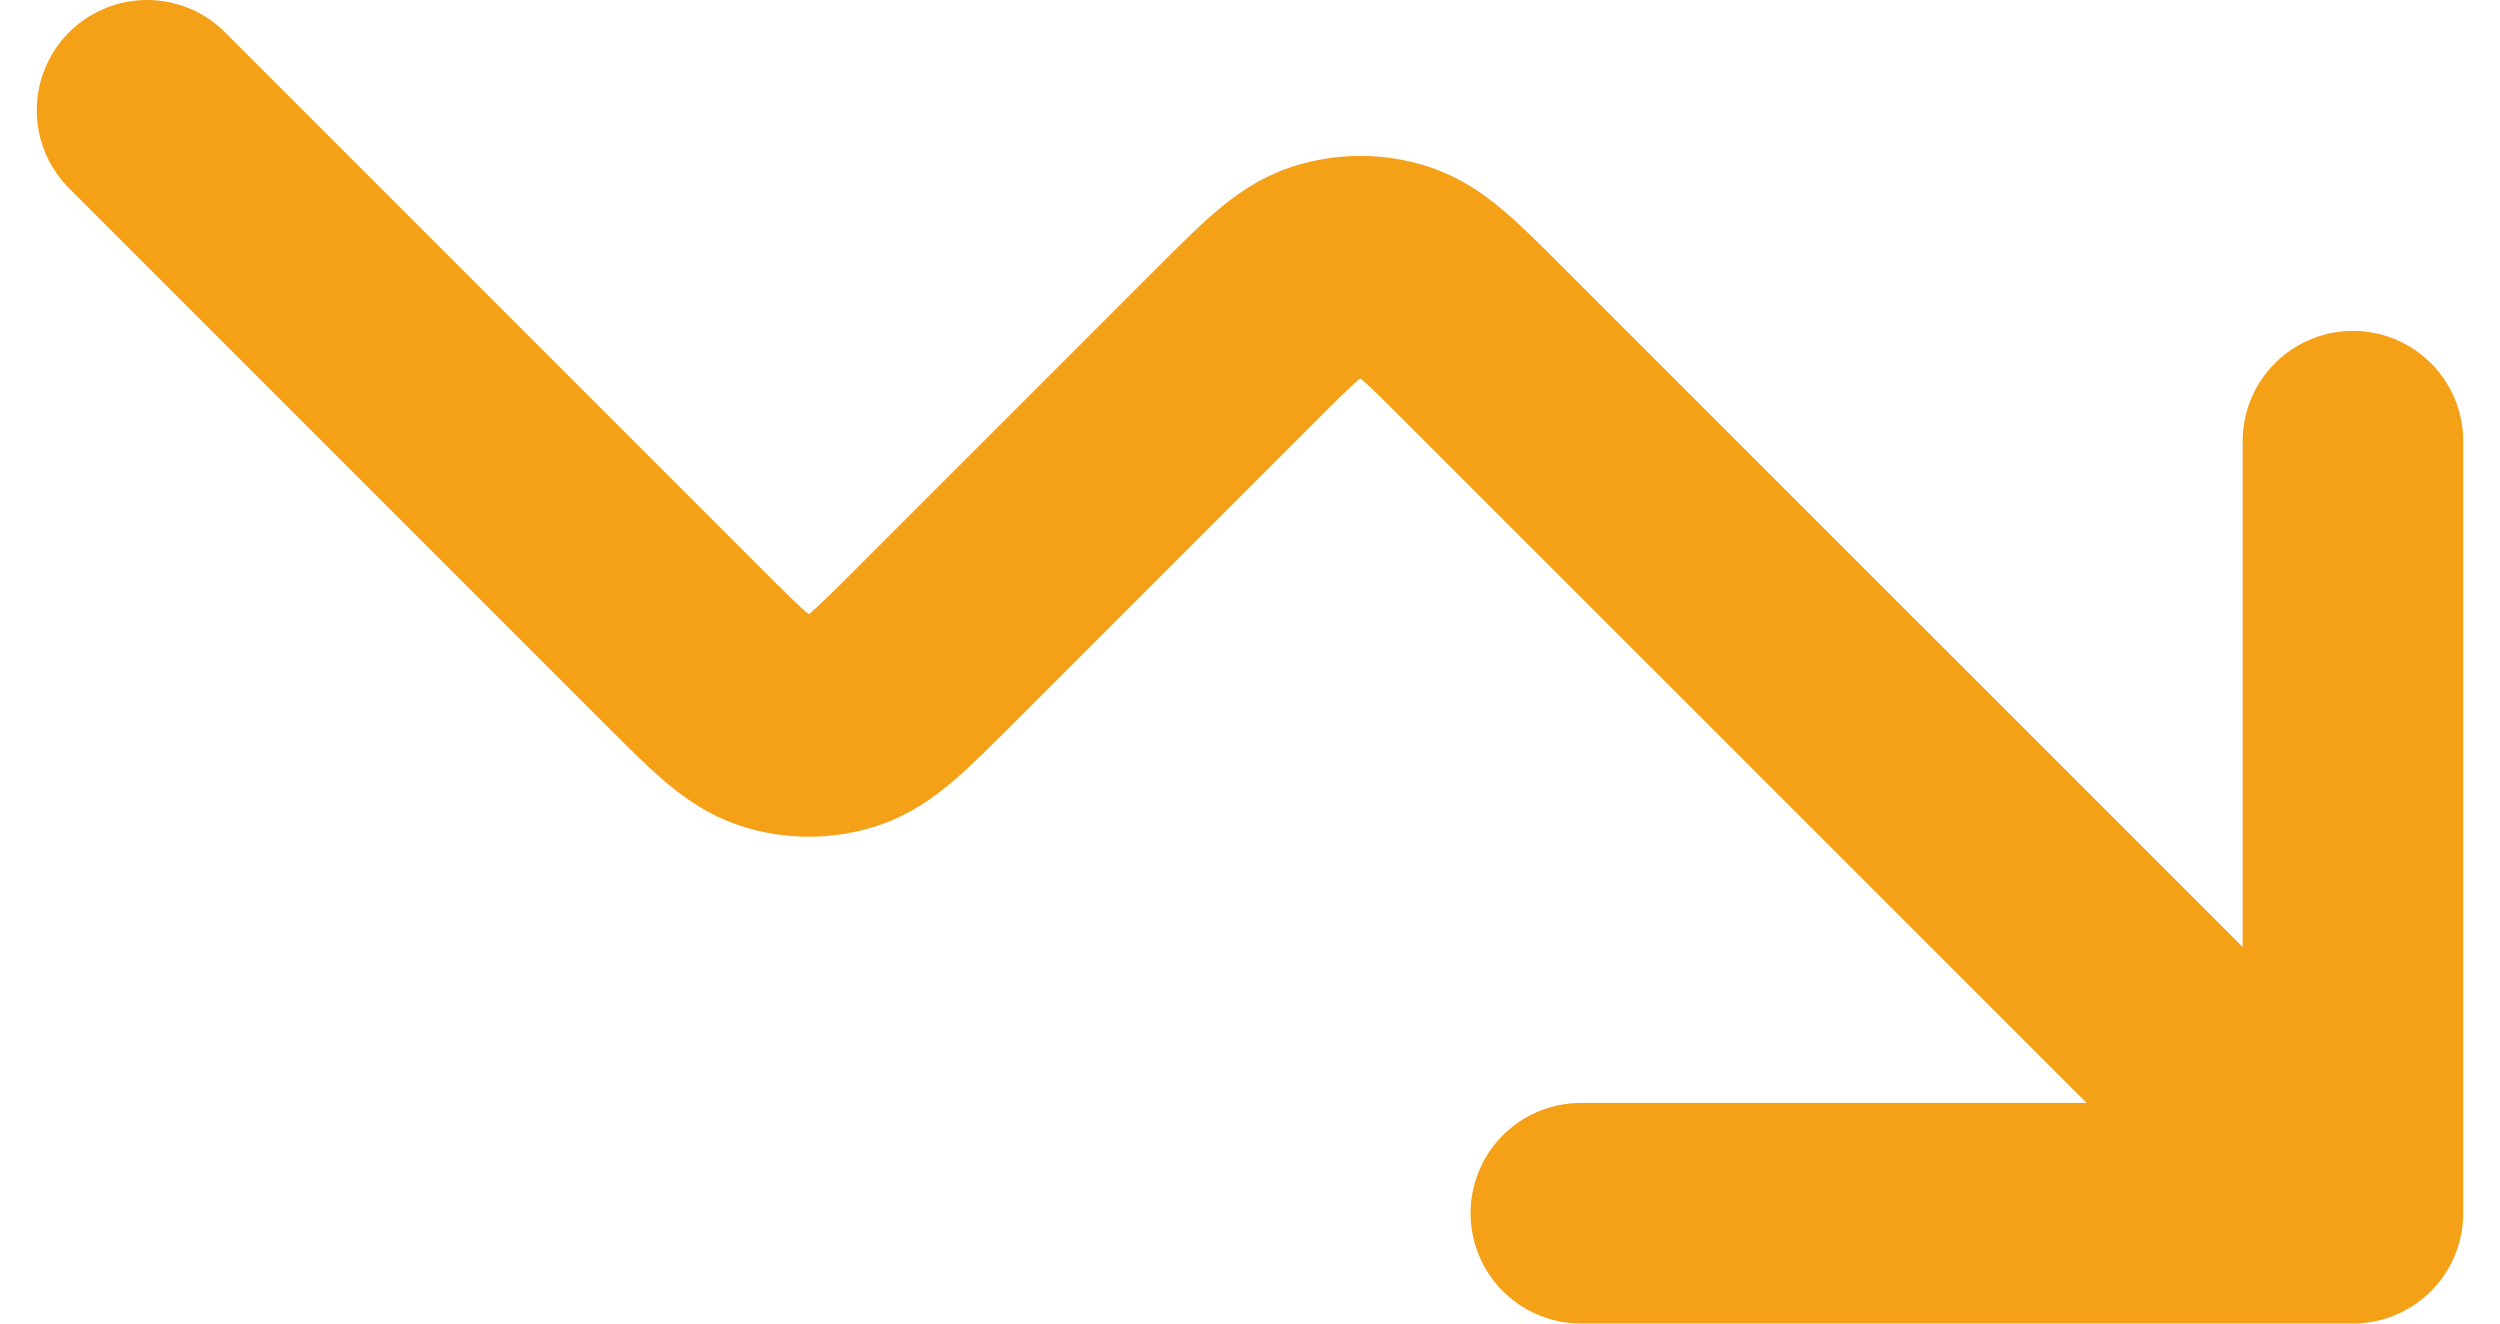<svg width="17" height="9" viewBox="0 0 17 9" fill="none" xmlns="http://www.w3.org/2000/svg">
<path d="M16 8.25L10.098 2.349C9.802 2.052 9.653 1.903 9.482 1.847C9.331 1.798 9.169 1.798 9.018 1.847C8.847 1.903 8.698 2.052 8.401 2.349L6.349 4.401C6.052 4.698 5.903 4.847 5.732 4.903C5.581 4.952 5.419 4.952 5.268 4.903C5.097 4.847 4.948 4.698 4.651 4.401L1 0.75M16 8.25H10.75M16 8.25V3" stroke="#F4A118" stroke-width="1.5" stroke-linecap="round" stroke-linejoin="round"/>
</svg>
